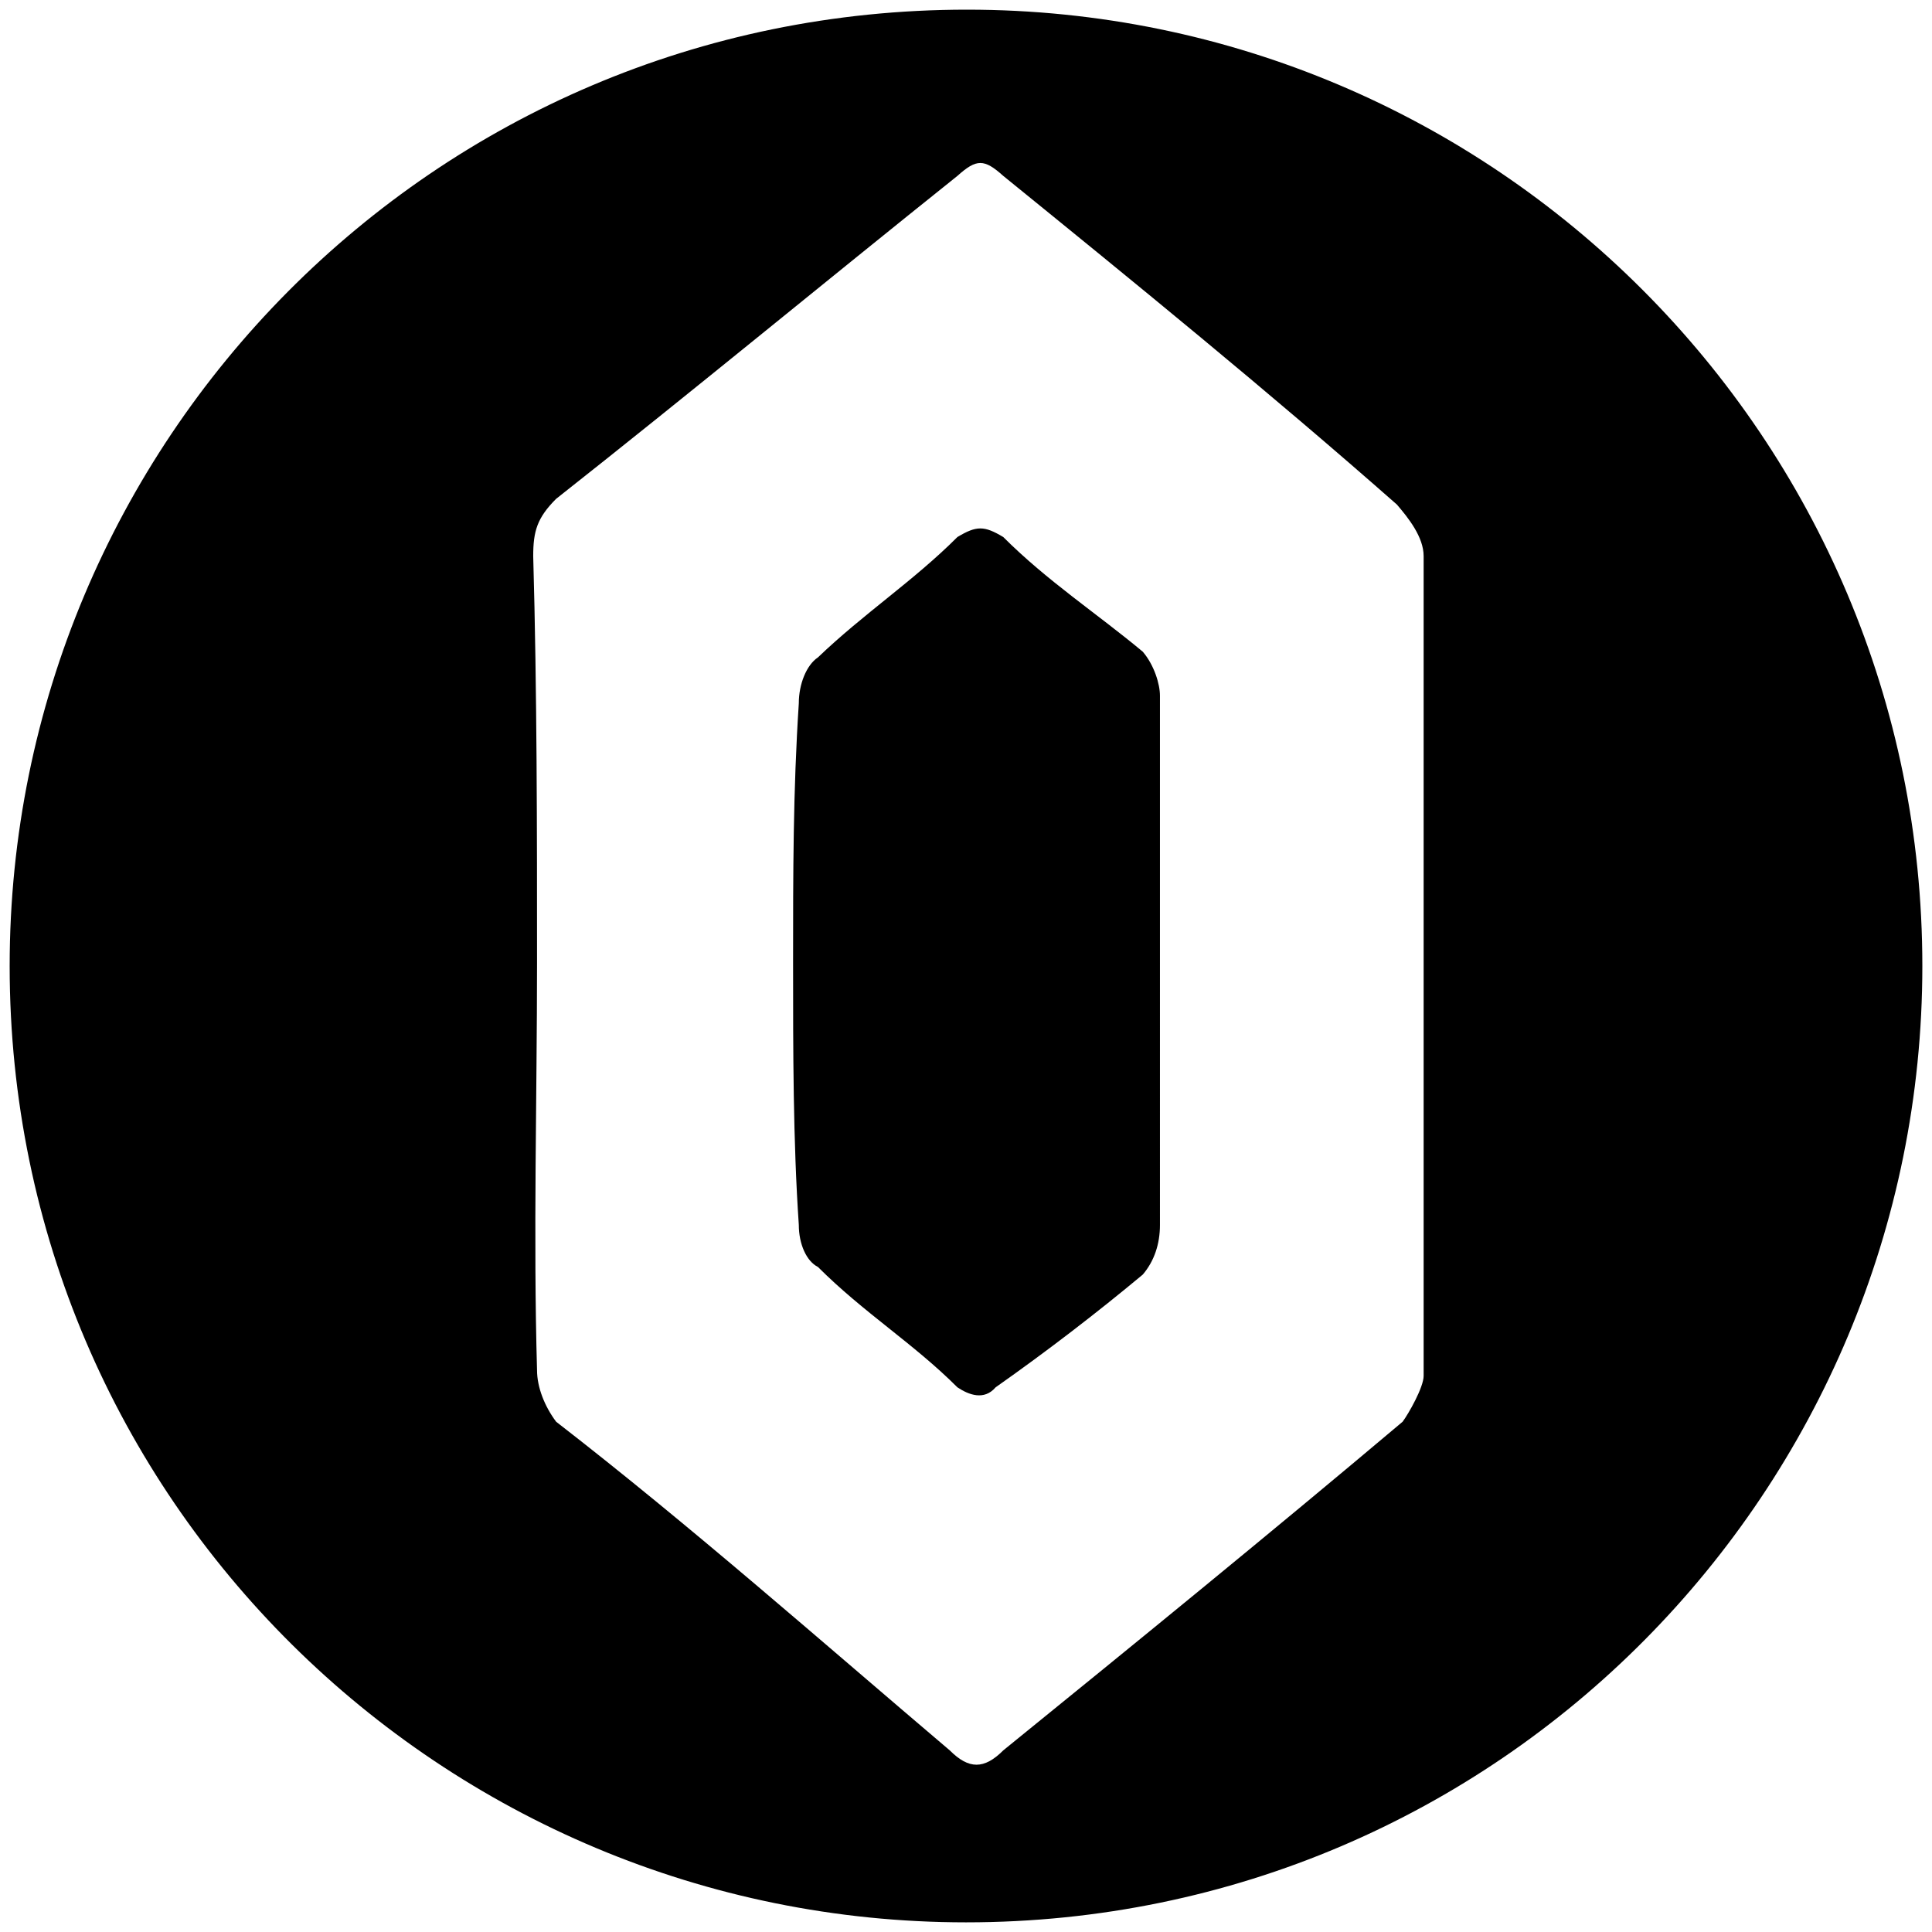 <svg xmlns="http://www.w3.org/2000/svg" viewBox="0 0 1000 1000"><path d="M500.496 5C223.572 5 5 229.506 5 500.002c0 276.43 224.506 495.001 495.002 495.001 276.43 0 495.001-224.506 495.001-495.001C995.003 226.539 773.464 5 500.496 5zM275.99 287.858c0-12.857 1.978-19.78 11.868-29.67 70.22-55.385 138.462-111.759 207.693-167.144 9.89-8.9 13.846-8.9 23.736 0 68.242 55.385 137.473 111.759 203.737 170.11 5.934 6.924 13.847 16.814 13.847 26.704v424.287c0 5.934-7.913 19.78-10.88 23.737-69.23 58.351-138.462 114.725-206.704 170.11-9.89 9.89-17.802 9.89-27.692 0-65.275-55.385-133.517-115.715-203.737-170.11-5.934-7.913-9.89-17.803-9.89-26.704-1.978-69.23 0-141.429 0-210.66 0-68.242 0-140.44-1.978-210.66zm134.506 210.66c0 45.495 0 91.978 2.967 135.495 0 9.89 3.956 18.791 9.89 21.758 23.736 23.737 49.45 39.561 72.198 62.308 5.934 3.956 13.846 6.923 19.78 0 26.704-18.791 52.418-38.571 76.154-58.352 5.935-6.923 8.902-15.824 8.902-25.714V360.056c0-5.934-2.967-15.824-8.902-22.747-23.736-19.78-49.45-36.594-72.198-59.341-9.89-5.934-13.846-5.934-23.736 0-22.747 22.747-48.462 39.56-72.198 62.308-5.934 3.956-9.89 13.846-9.89 23.736-2.967 45.495-2.967 88.022-2.967 134.506z"/></svg>